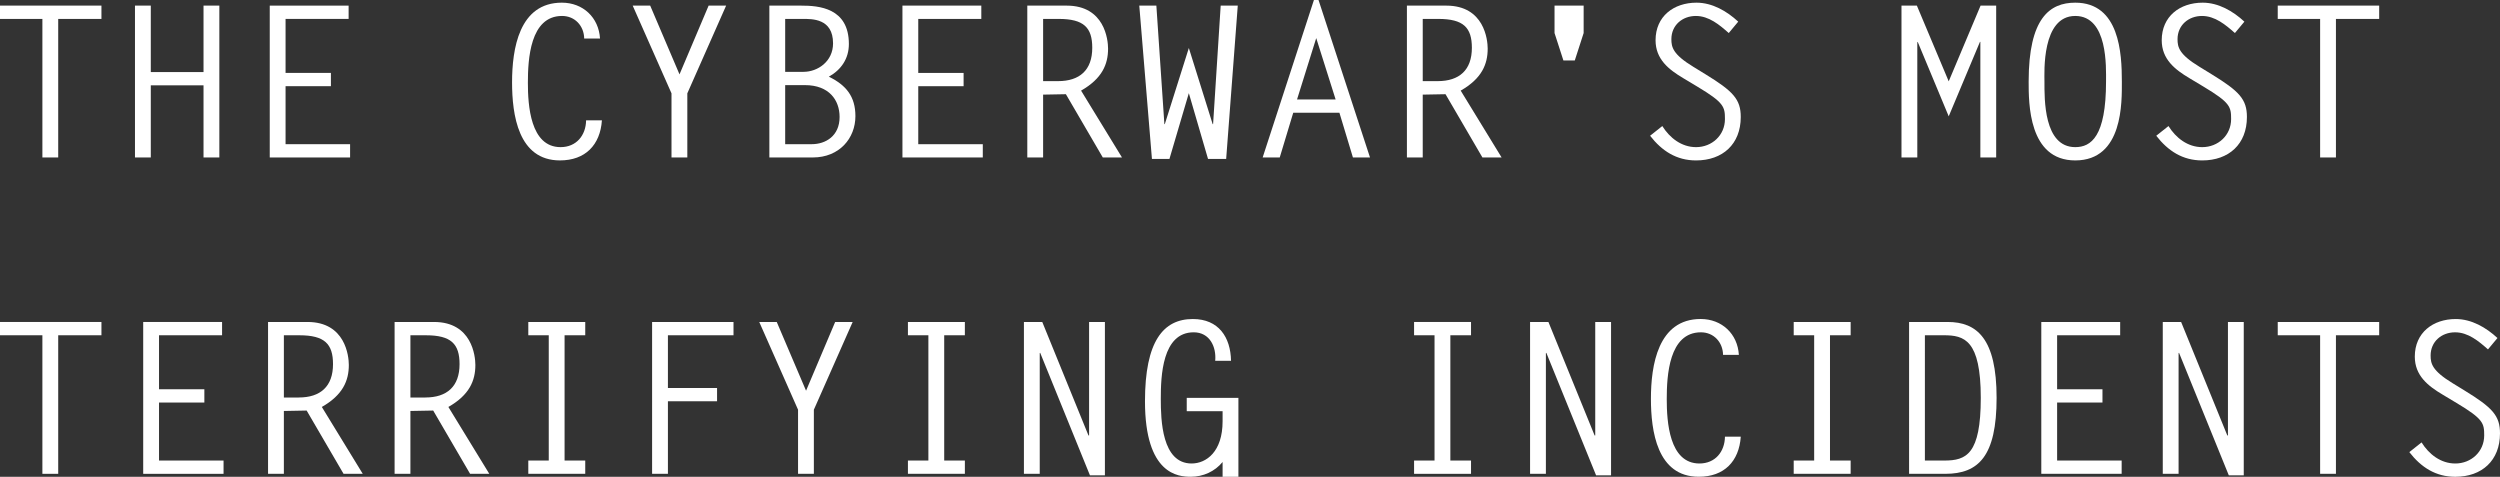 <?xml version="1.0" encoding="utf-8"?>
<!-- Generator: Adobe Illustrator 15.0.0, SVG Export Plug-In . SVG Version: 6.00 Build 0)  -->
<!DOCTYPE svg PUBLIC "-//W3C//DTD SVG 1.1//EN" "http://www.w3.org/Graphics/SVG/1.1/DTD/svg11.dtd">
<svg version="1.1" id="Layer_1" xmlns="http://www.w3.org/2000/svg" xmlns:xlink="http://www.w3.org/1999/xlink" x="0px" y="0px"
	 width="355.613px" height="67.82px" viewBox="0 0 355.613 67.82" enable-background="new 0 0 355.613 67.82" xml:space="preserve">
<rect x="0" y="0" width="355.613" height="67.82" fill="#333333" stroke="none"/>
<g>
	<path fill="#FFFFFF" d="M14.43,2.69H8.28v19.709H6.03V2.69H0V0.8h14.43V2.69z"/>
	<path fill="#FFFFFF" d="M21.45,10.249h7.5v-9.45h2.25v21.599h-2.25v-10.26h-7.5v10.26H19.2V0.8h2.25V10.249z"/>
	<path fill="#FFFFFF" d="M49.589,2.69H40.62v7.68h6.45v1.89h-6.45v8.25h9.179v1.89H38.37V0.8h11.219V2.69z"/>
	<path fill="#FFFFFF" d="M83.099,5.479c-0.03-1.8-1.32-3.21-3.15-3.21c-4.56,0-4.86,6.18-4.86,9.51c0,3.15,0.33,9.15,4.65,9.15
		c2.25,0,3.6-1.68,3.63-3.81h2.25c-0.24,3.51-2.37,5.699-5.97,5.699c-5.94,0-6.81-6.51-6.81-11.1c0-4.74,0.99-11.339,7.08-11.339
		c3,0,5.25,2.1,5.43,5.1H83.099L83.099,5.479z"/>
	<path fill="#FFFFFF" d="M100.798,0.8h2.49l-5.52,12.479v9.12h-2.25v-9.12L89.998,0.8h2.49l4.169,9.78L100.798,0.8z"/>
	<path fill="#FFFFFF" d="M109.438,22.399V0.8h4.53c2.49,0,6.78,0.3,6.78,5.46c0,2.07-1.08,3.66-2.85,4.649
		c2.46,1.2,3.78,2.82,3.78,5.61c0,3.15-2.28,5.88-6.06,5.88H109.438z M111.688,10.219h2.61c2.01,0,4.2-1.47,4.2-4.05
		c0-3.57-3-3.479-4.38-3.479h-2.43V10.219z M115.468,20.509c1.98,0,3.96-1.17,3.96-3.87c0-2.4-1.5-4.53-4.92-4.53h-2.82v8.4H115.468
		z"/>
	<path fill="#FFFFFF" d="M139.587,2.69h-8.969v7.68h6.45v1.89h-6.45v8.25h9.18v1.89h-11.43V0.8h11.219V2.69z"/>
	<path fill="#FFFFFF" d="M146.128,0.8h5.61c5.4,0,5.88,4.86,5.88,6.12c0,2.22-0.84,4.26-3.84,5.97l5.82,9.51h-2.73l-5.25-9
		c-1.08,0.03-2.16,0.03-3.24,0.06v8.939h-2.25V0.8z M150.508,11.54c3.06,0,4.86-1.56,4.86-4.74c0-2.88-1.2-4.109-4.77-4.109h-2.22
		v8.85L150.508,11.54L150.508,11.54z"/>
	<path fill="#FFFFFF" d="M172.497,17.66h0.06l1.08-16.86h2.43l-1.65,21.809h-2.58l-2.73-9.359l-2.76,9.359h-2.49l-1.8-21.809h2.43
		l1.14,16.86h0.06l3.42-10.83L172.497,17.66z"/>
	<path fill="#FFFFFF" d="M194.876,22.399h-2.43l-1.92-6.359h-6.57l-1.92,6.359h-2.43L187.226-1L194.876,22.399z M184.497,14.149
		h5.49l-2.76-8.73L184.497,14.149z"/>
	<path fill="#FFFFFF" d="M200.127,0.8h5.61c5.4,0,5.88,4.86,5.88,6.12c0,2.22-0.84,4.26-3.84,5.97l5.821,9.51h-2.73l-5.25-9
		c-1.081,0.03-2.161,0.03-3.241,0.06v8.939h-2.25V0.8z M204.507,11.54c3.06,0,4.86-1.56,4.86-4.74c0-2.88-1.201-4.109-4.77-4.109
		h-2.22v8.85L204.507,11.54L204.507,11.54z"/>
	<path fill="#FFFFFF" d="M225.266,0.8v3.9l-1.26,3.9h-1.619l-1.262-3.9V0.8H225.266z"/>
	<path fill="#FFFFFF" d="M245.906,4.7c-1.32-1.17-2.82-2.43-4.68-2.43c-1.92,0-3.48,1.32-3.48,3.3c0,1.14,0.209,2.16,3.119,3.93
		l1.711,1.05c3.959,2.43,5.039,3.57,5.039,6.09c0,3.87-2.58,6.18-6.359,6.18c-2.789,0-4.859-1.35-6.539-3.51l1.738-1.38
		c1.051,1.68,2.73,3,4.801,3c2.25,0,4.109-1.68,4.109-3.99c0-1.74-0.119-2.34-3.93-4.62l-1.949-1.17
		c-2.131-1.26-3.99-2.73-3.99-5.43c0-3.39,2.58-5.34,5.82-5.34c2.25,0,4.32,1.2,5.939,2.7L245.906,4.7z"/>
	<path fill="#FFFFFF" d="M281.727,0.8h2.219v21.599h-2.25V5.959h-0.059l-4.441,10.59l-4.41-10.59l-0.059,0.06v16.379h-2.25V0.8
		h2.189l4.529,10.77L281.727,0.8z"/>
	<path fill="#FFFFFF" d="M295.195,0.38c6.299,0,6.629,7.2,6.629,11.219c0,2.88,0.211,11.22-6.629,11.22
		c-6.66,0-6.629-8.16-6.629-11.22C288.566,2.57,291.564,0.38,295.195,0.38z M299.574,11.599c0-1.979,0.301-9.33-4.379-9.33
		c-4.801,0-4.381,8.07-4.381,9.33c0,2.46-0.119,9.33,4.381,9.33C297.445,20.929,299.574,19.429,299.574,11.599z"/>
	<path fill="#FFFFFF" d="M317.904,4.7c-1.32-1.17-2.82-2.43-4.68-2.43c-1.92,0-3.48,1.32-3.48,3.3c0,1.14,0.211,2.16,3.121,3.93
		l1.709,1.05c3.961,2.43,5.039,3.57,5.039,6.09c0,3.87-2.578,6.18-6.359,6.18c-2.789,0-4.857-1.35-6.539-3.51l1.74-1.38
		c1.049,1.68,2.729,3,4.799,3c2.25,0,4.111-1.68,4.111-3.99c0-1.74-0.121-2.34-3.932-4.62l-1.949-1.17
		c-2.129-1.26-3.99-2.73-3.99-5.43c0-3.39,2.58-5.34,5.82-5.34c2.25,0,4.32,1.2,5.939,2.7L317.904,4.7z"/>
	<path fill="#FFFFFF" d="M338.426,2.69h-6.15v19.709h-2.25V2.69h-6.029V0.8h14.43V2.69L338.426,2.69z"/>
	<path fill="#FFFFFF" d="M14.43,47.69H8.28v19.708H6.03V47.69H0v-1.891h14.43V47.69z"/>
	<path fill="#FFFFFF" d="M31.589,47.69H22.62v7.68h6.45v1.89h-6.45v8.25h9.179V67.4H20.37V45.799h11.219V47.69z"/>
	<path fill="#FFFFFF" d="M38.129,45.799h5.61c5.4,0,5.88,4.859,5.88,6.119c0,2.221-0.84,4.261-3.84,5.97l5.82,9.51h-2.73l-5.25-9
		c-1.08,0.031-2.16,0.031-3.24,0.061v8.939h-2.25V45.799z M42.509,56.54c3.06,0,4.86-1.561,4.86-4.74c0-2.879-1.2-4.108-4.77-4.108
		h-2.22v8.851h2.13V56.54z"/>
	<path fill="#FFFFFF" d="M56.129,45.799h5.61c5.4,0,5.88,4.859,5.88,6.119c0,2.221-0.84,4.261-3.84,5.97l5.82,9.51h-2.73l-5.25-9
		c-1.08,0.031-2.16,0.031-3.24,0.061v8.939h-2.25V45.799z M60.509,56.54c3.06,0,4.86-1.561,4.86-4.74c0-2.879-1.2-4.108-4.77-4.108
		h-2.22v8.851h2.13V56.54z"/>
	<path fill="#FFFFFF" d="M83.248,47.69h-2.94v17.82h2.94v1.889h-8.1V65.51h2.91V47.69h-2.91v-1.891h8.1V47.69z"/>
	<path fill="#FFFFFF" d="M104.338,47.69h-9.33v7.499h6.99v1.892h-6.99v10.318h-2.25V45.799h11.58V47.69z"/>
	<path fill="#FFFFFF" d="M118.798,45.799h2.49l-5.52,12.48v9.119h-2.25v-9.119l-5.52-12.48h2.49l4.169,9.779L118.798,45.799z"/>
	<path fill="#FFFFFF" d="M137.247,47.69h-2.939v17.82h2.94v1.889h-8.1V65.51h2.91V47.69h-2.91v-1.891h8.1L137.247,47.69
		L137.247,47.69z"/>
	<path fill="#FFFFFF" d="M145.648,45.799h2.61l6.57,16.14h0.09v-16.14h2.25v21.81h-2.13l-7.08-17.43l-0.06,0.062v17.158h-2.25
		V45.799z"/>
	<path fill="#FFFFFF" d="M168.808,58.49v-1.891h7.35v11.219h-2.25v-2.1c-1.11,1.35-2.76,2.1-4.53,2.1
		c-1.74,0-6.51-0.299-6.51-10.738c0-8.551,2.61-11.701,6.81-11.701c3.66,0,5.37,2.58,5.43,5.94h-2.25
		c0.18-1.979-0.78-4.05-3.06-4.05c-4.5,0-4.68,6.27-4.68,9.479c0,3,0.15,9.181,4.38,9.181c2.1,0,4.41-1.682,4.41-6V58.49H168.808z"
		/>
	<path fill="#FFFFFF" d="M209.246,47.69h-2.94v17.82h2.94v1.889h-8.1V65.51h2.91V47.69h-2.91v-1.891h8.1V47.69z"/>
	<path fill="#FFFFFF" d="M217.646,45.799h2.609l6.57,16.14h0.09v-16.14h2.25v21.81h-2.131l-7.08-17.43l-0.059,0.062v17.158h-2.25
		V45.799z"/>
	<path fill="#FFFFFF" d="M245.096,50.48c-0.029-1.8-1.32-3.21-3.15-3.21c-4.559,0-4.859,6.18-4.859,9.51c0,3.15,0.33,9.15,4.65,9.15
		c2.25,0,3.6-1.682,3.629-3.811h2.25c-0.24,3.51-2.369,5.699-5.969,5.699c-5.941,0-6.811-6.51-6.811-11.1
		c0-4.739,0.99-11.341,7.08-11.341c3,0,5.25,2.102,5.43,5.102L245.096,50.48L245.096,50.48z"/>
	<path fill="#FFFFFF" d="M263.246,47.69h-2.939v17.82h2.939v1.889h-8.1V65.51h2.91V47.69h-2.91v-1.891h8.1V47.69z"/>
	<path fill="#FFFFFF" d="M271.557,45.799h5.488c4.172,0,6.961,2.369,6.961,10.8c0,8.309-2.58,10.799-7.289,10.799h-5.16V45.799
		L271.557,45.799z M273.807,65.51h2.76c3.119,0,5.189-0.871,5.189-8.911c0-8.279-2.369-8.909-5.25-8.909h-2.699V65.51z"/>
	<path fill="#FFFFFF" d="M301.584,47.69h-8.969v7.68h6.451v1.89h-6.451v8.25h9.18V67.4h-11.43V45.799h11.219V47.69z"/>
	<path fill="#FFFFFF" d="M307.645,45.799h2.609l6.57,16.14h0.09v-16.14h2.25v21.81h-2.129l-7.08-17.43l-0.061,0.062v17.158h-2.25
		V45.799z"/>
	<path fill="#FFFFFF" d="M338.426,47.69h-6.15v19.708h-2.25V47.69h-6.029v-1.891h14.43V47.69L338.426,47.69z"/>
	<path fill="#FFFFFF" d="M353.904,49.7c-1.32-1.17-2.82-2.43-4.682-2.43c-1.92,0-3.479,1.318-3.479,3.3
		c0,1.14,0.211,2.16,3.121,3.931l1.709,1.049c3.961,2.431,5.039,3.57,5.039,6.091c0,3.869-2.578,6.18-6.359,6.18
		c-2.789,0-4.859-1.35-6.539-3.51l1.74-1.381c1.049,1.68,2.729,3,4.799,3c2.25,0,4.111-1.68,4.111-3.99
		c0-1.738-0.121-2.34-3.932-4.619l-1.949-1.17c-2.131-1.26-3.99-2.729-3.99-5.43c0-3.39,2.58-5.341,5.82-5.341
		c2.248,0,4.318,1.201,5.939,2.701L353.904,49.7z"/>
</g>
</svg>
